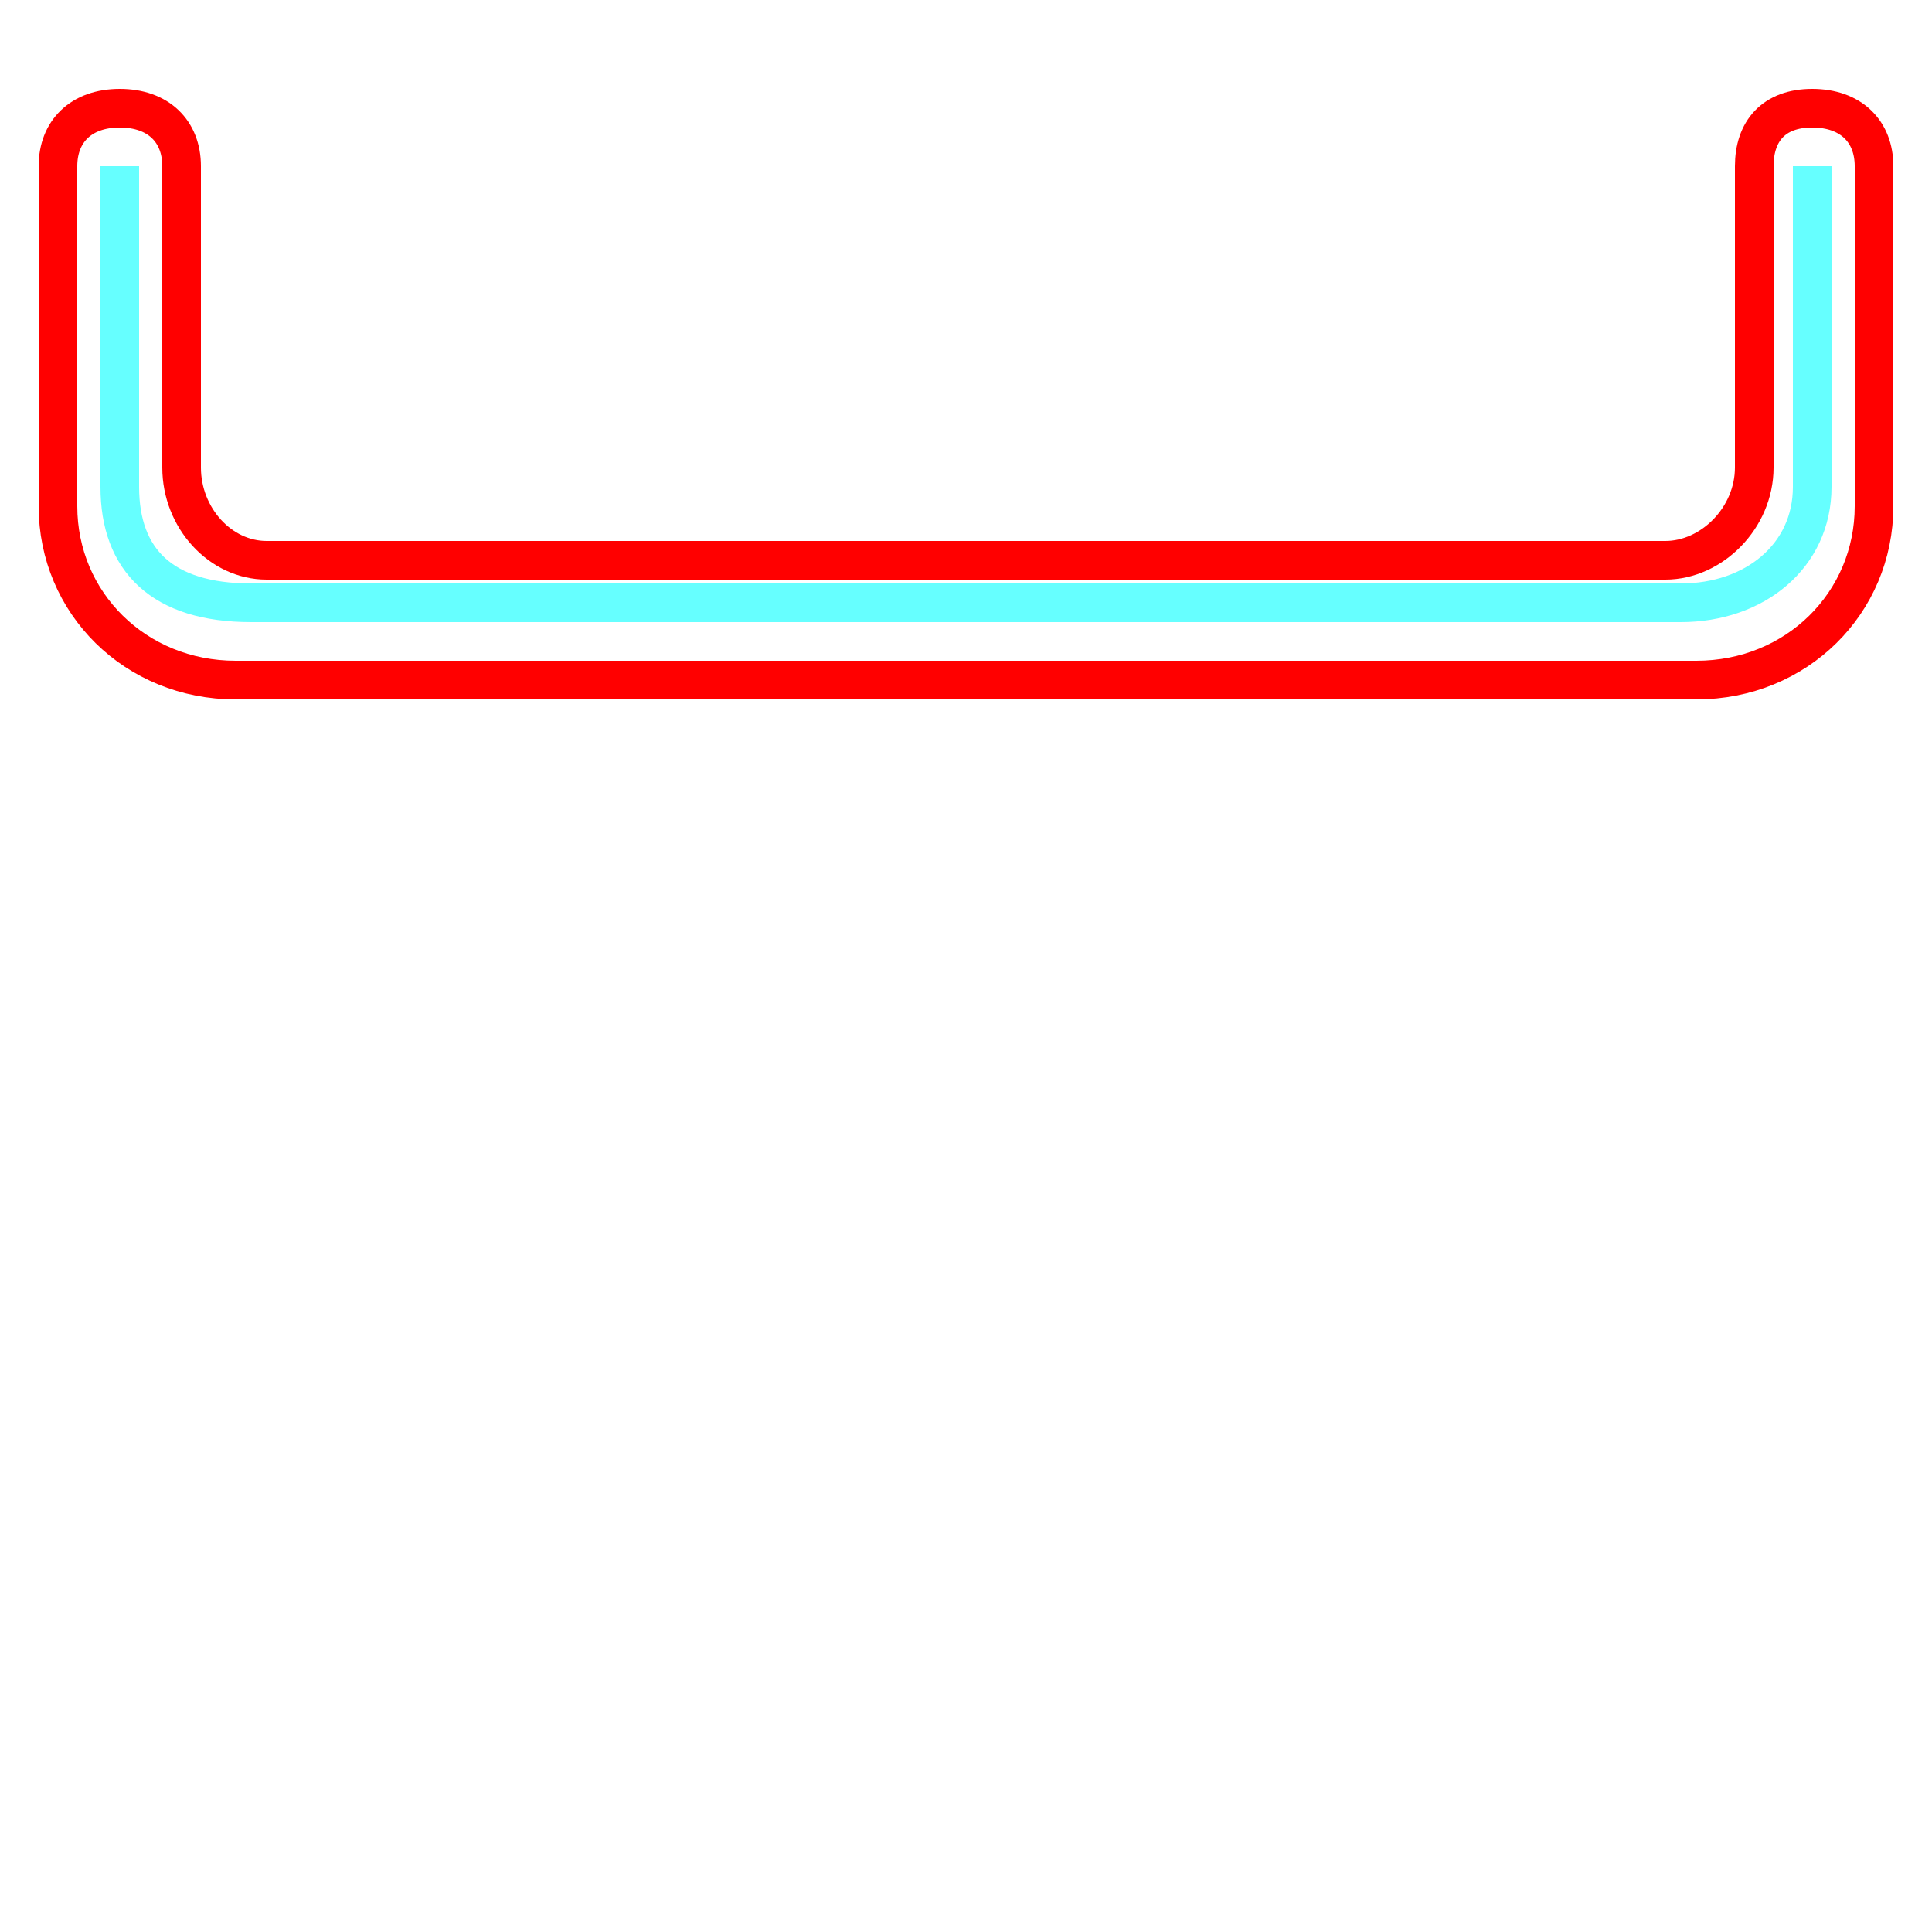 <?xml version='1.0' encoding='utf8'?>
<svg viewBox="0.0 -6.0 50.0 50.0" version="1.1" xmlns="http://www.w3.org/2000/svg">
<rect x="0.0" y="-6.0" width="50.0" height="50.0" fill="#333333" stroke="none"/>
<rect x="-1000" y="-1000" width="2000" height="2000" stroke="white" fill="white"/>
<g style="fill:none;stroke:rgba(255, 0, 0, 1);  stroke-width:1"><path d="M 43.9 -26.4 L 6.1 -26.4 C 3.5 -26.4 1.5 -28.4 1.5 -30.9 L 1.5 -39.7 C 1.5 -40.6 2.1 -41.2 3.1 -41.2 C 4.1 -41.2 4.7 -40.6 4.7 -39.7 L 4.7 -31.9 C 4.7 -30.6 5.7 -29.5 6.9 -29.5 L 43.1 -29.5 C 44.3 -29.5 45.4 -30.6 45.4 -31.9 L 45.4 -39.7 C 45.4 -40.6 45.9 -41.2 46.9 -41.2 C 47.9 -41.2 48.5 -40.6 48.5 -39.7 L 48.5 -30.9 C 48.5 -28.4 46.5 -26.4 43.9 -26.4 Z" transform="translate(0.0 38.0)" />
</g>
<g style="fill:none;stroke:rgba(0, 255, 255, 0.6);  stroke-width:1">
<path d="M 3.1 -39.7 L 3.1 -31.4 C 3.1 -29.5 4.2 -28.4 6.5 -28.4 L 43.5 -28.4 C 45.4 -28.4 46.9 -29.6 46.9 -31.4 L 46.9 -39.7" transform="translate(0.0 38.0)" />
</g>
</svg>